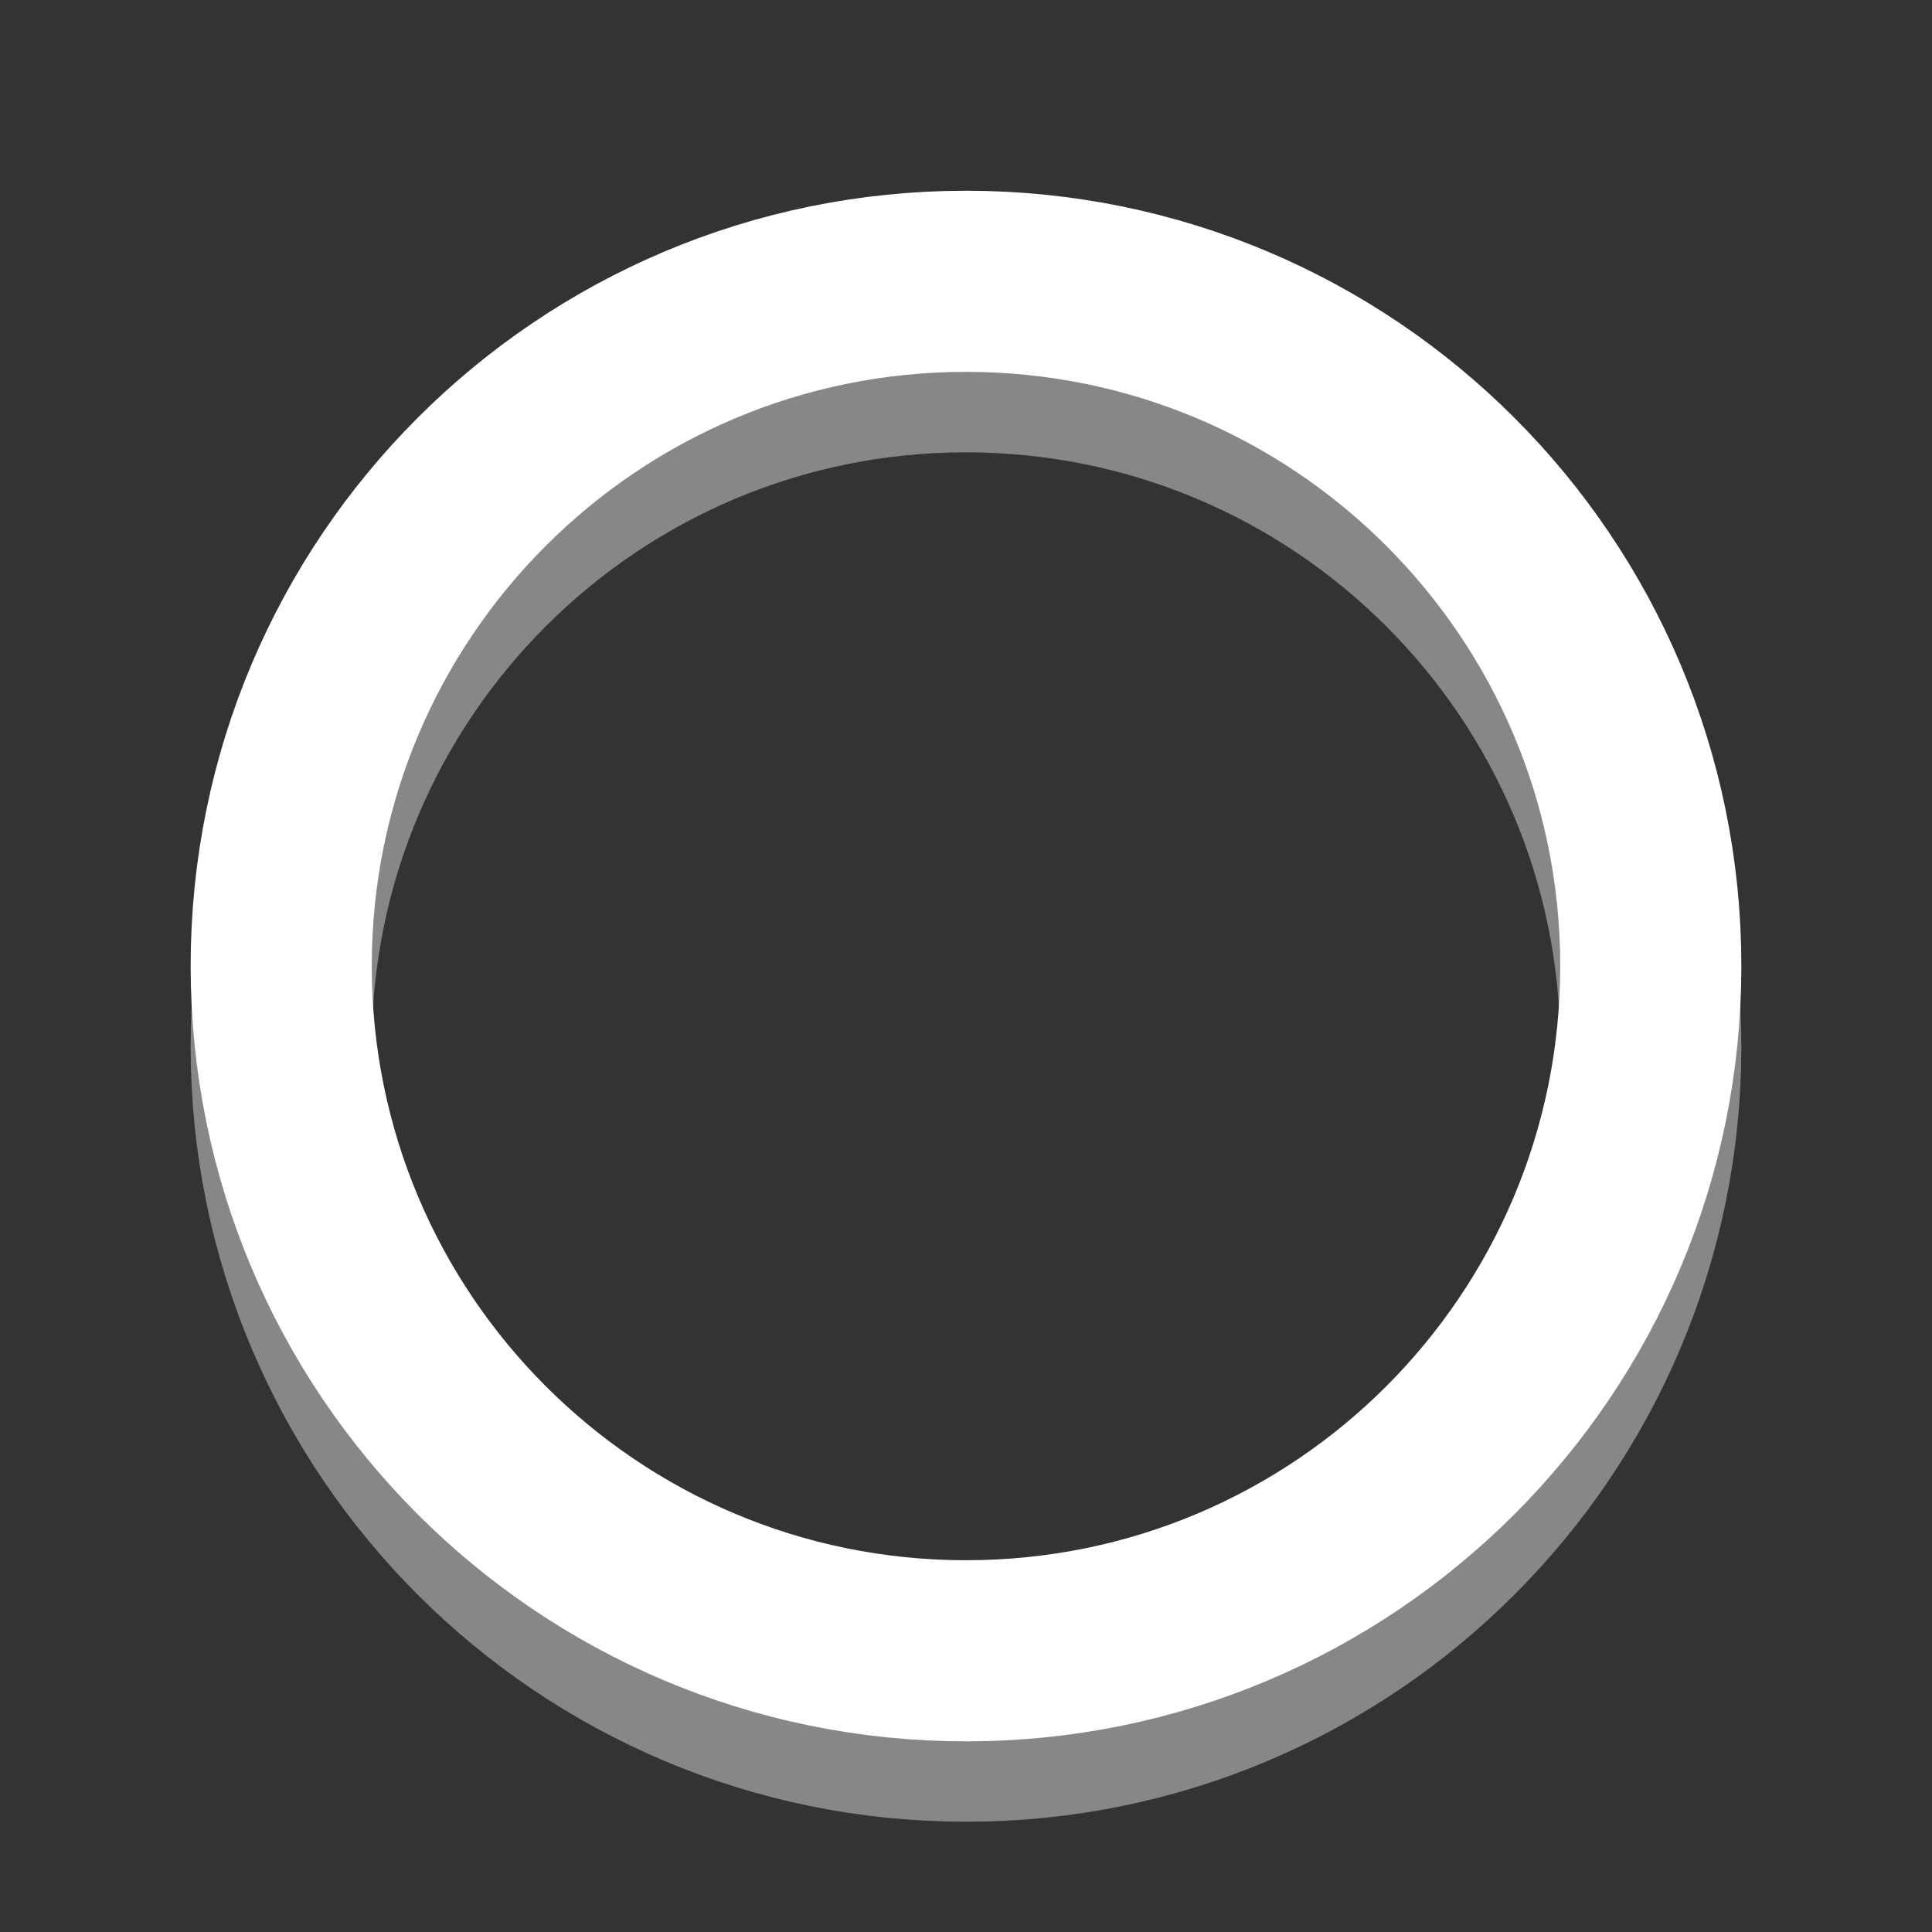 <?xml version="1.0" encoding="utf-8"?>
<!-- Generator: Adobe Illustrator 15.0.0, SVG Export Plug-In . SVG Version: 6.00 Build 0)  -->
<!DOCTYPE svg PUBLIC "-//W3C//DTD SVG 1.1//EN" "http://www.w3.org/Graphics/SVG/1.1/DTD/svg11.dtd">
<svg version="1.1" id="Ebene_1" xmlns="http://www.w3.org/2000/svg" xmlns:xlink="http://www.w3.org/1999/xlink" x="0px" y="0px"
	 width="20px" height="20px" viewBox="0 0 20 20" enable-background="new 0 0 20 20" xml:space="preserve">
<rect x="0" y="0" width="20" height="20" fill="#333333" stroke="none"/>
<g>
	<defs>
		<rect id="SVGID_1_" width="20" height="20"/>
	</defs>
	<clipPath id="SVGID_2_">
		<use xlink:href="#SVGID_1_"  overflow="visible"/>
	</clipPath>
	<g clip-path="url(#SVGID_2_)">
		<defs>
			<rect id="SVGID_3_" width="20" height="20"/>
		</defs>
		<clipPath id="SVGID_4_">
			<use xlink:href="#SVGID_3_"  overflow="visible"/>
		</clipPath>
		<g clip-path="url(#SVGID_4_)">
			<defs>
				<rect id="SVGID_5_" width="20" height="20"/>
			</defs>
			<clipPath id="SVGID_6_">
				<use xlink:href="#SVGID_5_"  overflow="visible"/>
			</clipPath>
			<g clip-path="url(#SVGID_6_)">
				<defs>
					<rect id="SVGID_7_" x="1.333" y="1.333" width="17.333" height="18.667"/>
				</defs>
				<clipPath id="SVGID_8_">
					<use xlink:href="#SVGID_7_"  overflow="visible"/>
				</clipPath>
				<path clip-path="url(#SVGID_8_)" fill="none" stroke="#878787" stroke-width="1.875" stroke-miterlimit="10" d="M17.089,10.833
					c0,3.917-3.171,7.088-7.089,7.088c-3.916,0-7.089-3.172-7.089-7.088c0-3.916,3.173-7.088,7.089-7.088
					C13.918,3.746,17.089,6.917,17.089,10.833z"/>
			</g>
			<g clip-path="url(#SVGID_6_)">
				<defs>
					<rect id="SVGID_9_" x="1.333" y="1.333" width="17.333" height="17.333"/>
				</defs>
				<clipPath id="SVGID_10_">
					<use xlink:href="#SVGID_9_"  overflow="visible"/>
				</clipPath>
				<path clip-path="url(#SVGID_10_)" fill="none" stroke="#FFFFFF" stroke-width="1.875" stroke-miterlimit="10" d="M17.089,10
					c0,3.917-3.171,7.089-7.089,7.089c-3.916,0-7.089-3.172-7.089-7.089c0-3.916,3.173-7.088,7.089-7.088
					C13.918,2.912,17.089,6.084,17.089,10z"/>
			</g>
		</g>
	</g>
</g>
</svg>

